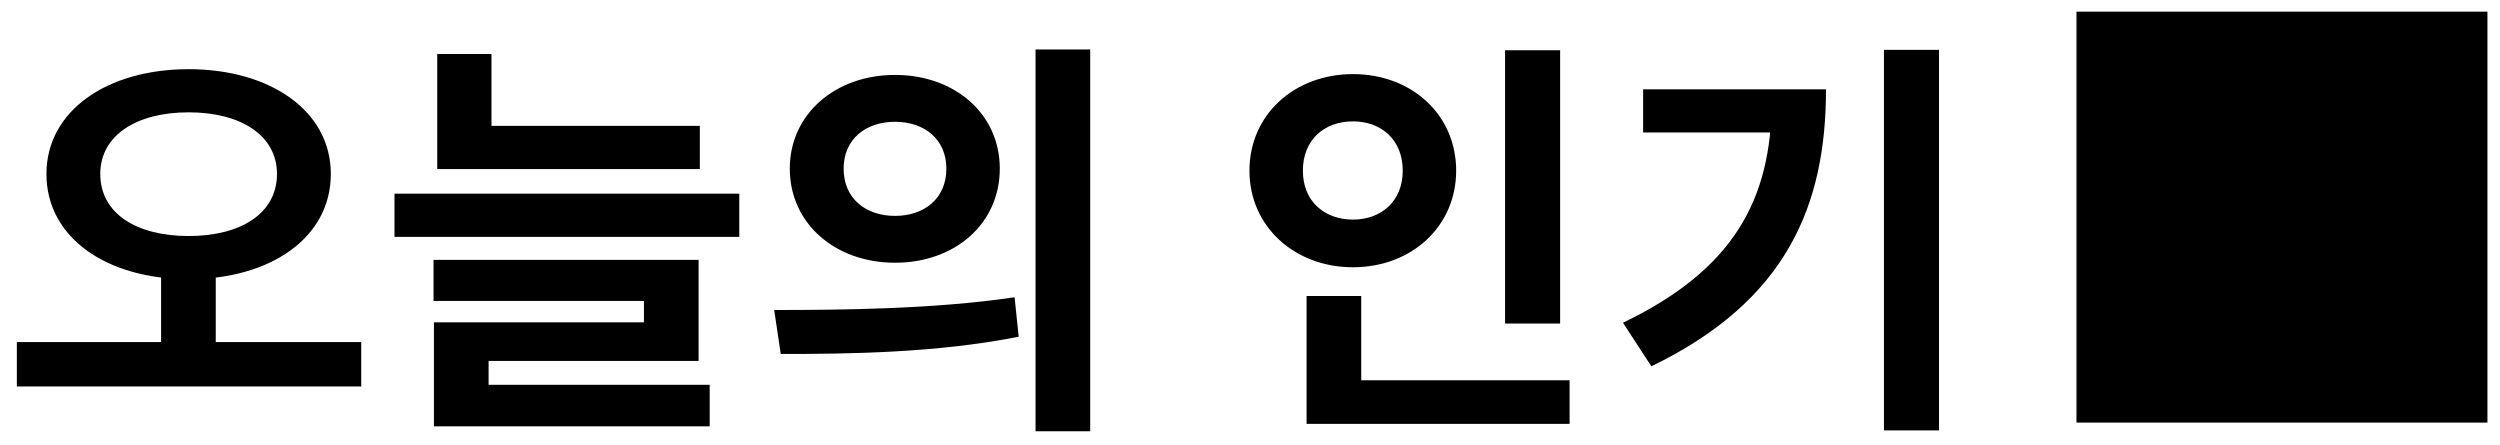 <svg width="146" height="26" viewBox="0 0 146 26" fill="none" xmlns="http://www.w3.org/2000/svg">
<path d="M9.408 15.416H12.6V20.48H9.408V15.416ZM11.016 4.04C15.768 4.04 19.32 6.464 19.32 10.16C19.32 13.904 15.768 16.304 11.016 16.304C6.264 16.304 2.712 13.904 2.712 10.16C2.712 6.464 6.264 4.04 11.016 4.04ZM11.016 6.56C7.968 6.56 5.856 7.904 5.856 10.16C5.856 12.464 7.968 13.784 11.016 13.784C14.064 13.784 16.176 12.464 16.176 10.16C16.176 7.904 14.064 6.56 11.016 6.56ZM0.984 19.976H21.096V22.568H0.984V19.976ZM25.534 7.352H40.87V9.872H25.534V7.352ZM23.038 11.312H43.174V13.832H23.038V11.312ZM25.534 3.152H28.702V8.696H25.534V3.152ZM25.318 15.176H40.798V21.08H28.534V23.048H25.342V18.824H37.606V17.576H25.318V15.176ZM25.342 22.472H41.446V24.896H25.342V22.472ZM52.268 4.376C55.772 4.376 58.388 6.656 58.388 9.848C58.388 13.064 55.772 15.344 52.268 15.344C48.788 15.344 46.124 13.064 46.124 9.848C46.124 6.656 48.788 4.376 52.268 4.376ZM52.268 7.112C50.564 7.112 49.268 8.12 49.268 9.848C49.268 11.6 50.564 12.608 52.268 12.608C53.972 12.608 55.268 11.6 55.268 9.848C55.268 8.12 53.972 7.112 52.268 7.112ZM60.476 2.888H63.668V25.184H60.476V2.888ZM45.596 20.672L45.212 18.104C49.124 18.104 54.572 18.056 59.252 17.36L59.492 19.664C54.668 20.624 49.436 20.672 45.596 20.672ZM87.896 2.936H91.112V18.896H87.896V2.936ZM76.304 22.208H91.664V24.752H76.304V22.208ZM76.304 17.288H79.496V23.24H76.304V17.288ZM79.016 4.328C82.424 4.328 85.04 6.68 85.04 9.968C85.04 13.232 82.424 15.608 79.016 15.608C75.608 15.608 72.968 13.232 72.968 9.968C72.968 6.68 75.608 4.328 79.016 4.328ZM79.016 7.088C77.36 7.088 76.088 8.144 76.088 9.968C76.088 11.768 77.36 12.824 79.016 12.824C80.648 12.824 81.92 11.768 81.92 9.968C81.92 8.144 80.648 7.088 79.016 7.088ZM110.022 2.912H113.238V25.136H110.022V2.912ZM103.47 5.216H106.638C106.638 12.008 104.334 17.576 96.438 21.392L94.782 18.848C101.166 15.776 103.47 11.744 103.47 5.792V5.216ZM95.958 5.216H104.982V7.736H95.958V5.216ZM121.266 24.68H145.266V0.68H121.266V24.68Z" fill="black"/>
</svg>
